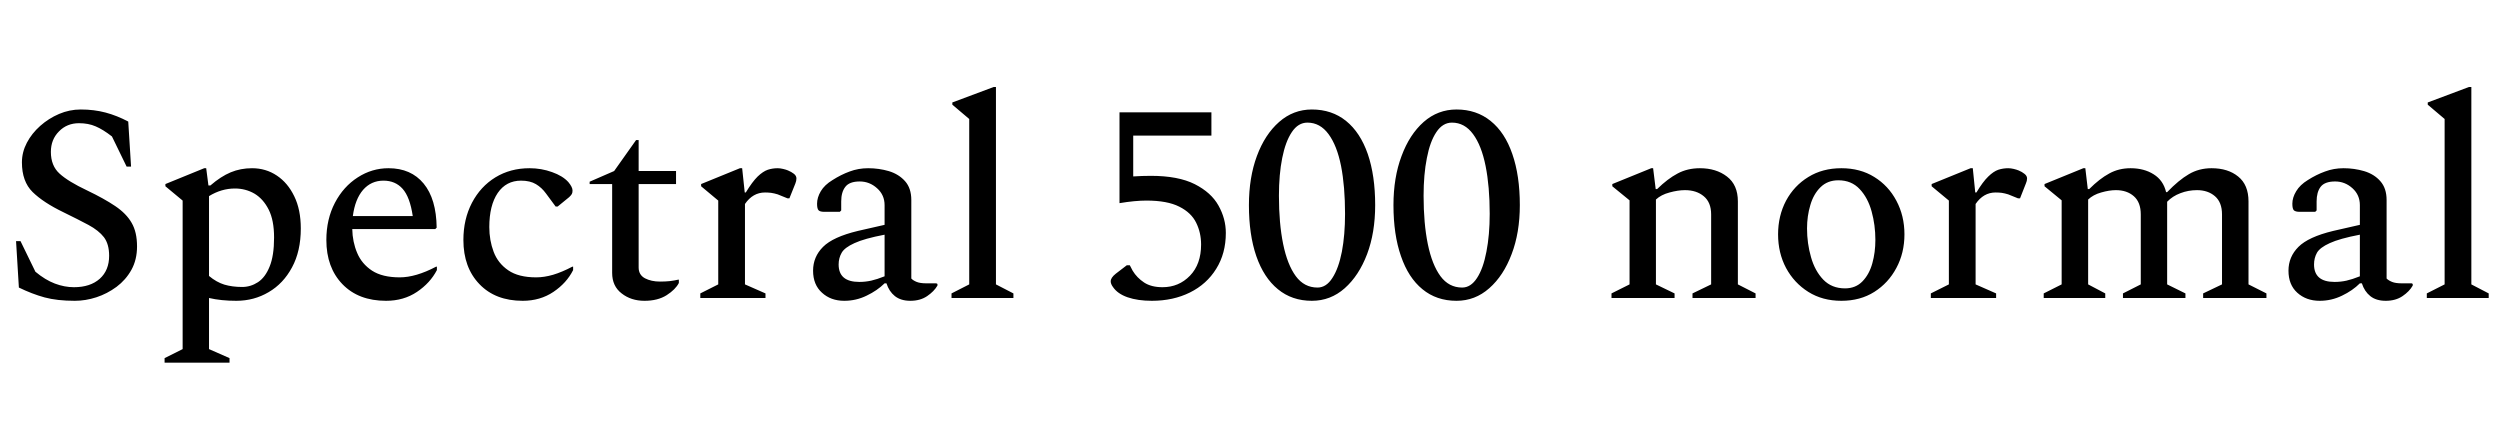 <svg xmlns="http://www.w3.org/2000/svg" xmlns:xlink="http://www.w3.org/1999/xlink" width="213.264" height="36.528"><path fill="black" d="M6.38 25.66L6.38 25.66Q4.87 25.66 3.80 25.37Q2.74 25.08 1.61 24.53L1.61 24.53L1.37 20.57L1.75 20.57L3.02 23.18Q3.86 23.88 4.68 24.19Q5.50 24.50 6.31 24.50L6.31 24.50Q7.70 24.50 8.51 23.78Q9.31 23.06 9.31 21.82L9.31 21.82Q9.31 20.83 8.87 20.24Q8.42 19.66 7.55 19.19Q6.67 18.72 5.40 18.10L5.40 18.10Q3.70 17.28 2.78 16.38Q1.87 15.48 1.87 13.85L1.87 13.85Q1.87 12.98 2.29 12.18Q2.71 11.38 3.43 10.74Q4.15 10.10 5.04 9.72Q5.93 9.34 6.89 9.34L6.89 9.34Q8.02 9.34 9 9.60Q9.98 9.86 10.94 10.37L10.94 10.37L11.18 14.21L10.80 14.21L9.55 11.64Q8.78 11.04 8.16 10.78Q7.54 10.51 6.74 10.51L6.74 10.51Q5.71 10.51 5.03 11.21Q4.34 11.90 4.34 12.96L4.34 12.96Q4.34 14.14 5.08 14.81Q5.81 15.48 7.44 16.25L7.44 16.25Q8.88 16.94 9.83 17.58Q10.78 18.22 11.23 19.01Q11.69 19.80 11.69 21.02L11.69 21.02Q11.69 22.15 11.21 23.02Q10.73 23.88 9.94 24.47Q9.14 25.06 8.22 25.36Q7.30 25.66 6.38 25.66ZM19.58 30.94L14.04 30.94L14.04 30.55L15.58 29.78L15.58 17.11L14.11 15.89L14.11 15.70L17.42 14.35L17.59 14.35L17.78 15.82L17.95 15.82Q18.84 15.05 19.68 14.70Q20.52 14.35 21.50 14.35L21.50 14.35Q22.68 14.35 23.62 14.98Q24.55 15.60 25.10 16.74Q25.66 17.88 25.66 19.49L25.66 19.49Q25.66 21.43 24.91 22.81Q24.17 24.19 22.92 24.92Q21.67 25.66 20.16 25.66L20.16 25.66Q18.86 25.66 17.83 25.42L17.83 25.42L17.83 29.78L19.58 30.55L19.58 30.94ZM20.04 16.08L20.04 16.08Q18.89 16.08 17.83 16.73L17.83 16.73L17.83 23.54Q18.46 24.07 19.14 24.28Q19.82 24.48 20.66 24.48L20.66 24.48Q21.38 24.48 22.01 24.07Q22.63 23.66 23.00 22.74Q23.38 21.82 23.38 20.26L23.38 20.26Q23.38 18.79 22.92 17.88Q22.46 16.97 21.71 16.52Q20.95 16.08 20.04 16.08ZM32.93 25.66L32.93 25.66Q30.58 25.66 29.21 24.24Q27.84 22.82 27.84 20.47L27.84 20.47Q27.84 18.70 28.57 17.30Q29.30 15.91 30.52 15.13Q31.73 14.35 33.14 14.35L33.14 14.35Q35.06 14.35 36.14 15.66Q37.22 16.97 37.25 19.42L37.25 19.42L37.13 19.54L30.05 19.54Q30.07 20.64 30.47 21.58Q30.86 22.51 31.74 23.09Q32.62 23.66 34.10 23.66L34.10 23.66Q35.47 23.66 37.20 22.75L37.20 22.75L37.27 22.75L37.27 23.04Q36.70 24.14 35.57 24.90Q34.44 25.66 32.93 25.66ZM32.71 15.41L32.71 15.41Q31.66 15.41 30.97 16.20Q30.29 16.99 30.10 18.43L30.10 18.43L35.21 18.43Q34.97 16.80 34.34 16.10Q33.72 15.41 32.71 15.41ZM44.59 25.66L44.59 25.66Q42.26 25.66 40.90 24.24Q39.53 22.82 39.53 20.47L39.53 20.47Q39.53 18.70 40.26 17.30Q40.99 15.91 42.26 15.13Q43.54 14.35 45.17 14.35L45.17 14.35Q46.18 14.35 47.09 14.68Q48 15 48.48 15.53L48.48 15.53Q48.84 15.96 48.84 16.25L48.84 16.25Q48.84 16.44 48.78 16.55Q48.72 16.66 48.55 16.82L48.55 16.82L47.57 17.62L47.40 17.62L46.58 16.51Q46.22 16.01 45.72 15.71Q45.22 15.41 44.45 15.41L44.45 15.41Q43.18 15.41 42.46 16.46Q41.74 17.52 41.74 19.37L41.74 19.37Q41.74 20.50 42.11 21.48Q42.48 22.46 43.36 23.06Q44.23 23.66 45.74 23.66L45.74 23.66Q46.42 23.66 47.18 23.44Q47.95 23.21 48.82 22.75L48.82 22.75L48.89 22.75L48.89 23.04Q48.34 24.14 47.21 24.90Q46.08 25.66 44.59 25.66ZM54.98 25.66L54.98 25.66Q53.83 25.66 53.03 25.03Q52.22 24.41 52.22 23.28L52.22 23.28L52.22 15.70L50.30 15.70L50.30 15.50L52.39 14.59L54.26 11.95L54.48 11.95L54.48 14.59L57.67 14.59L57.67 15.70L54.48 15.70L54.48 22.82Q54.48 23.45 55.02 23.74Q55.56 24.02 56.30 24.02L56.30 24.02Q56.76 24.02 57.14 23.98Q57.53 23.93 57.84 23.86L57.84 23.86L57.91 23.86L57.91 24.14Q57.62 24.70 56.87 25.18Q56.11 25.66 54.98 25.66ZM65.30 25.42L59.74 25.42L59.74 25.03L61.27 24.26L61.27 17.11L59.81 15.89L59.81 15.70L63.12 14.35L63.31 14.35L63.53 16.42L63.62 16.42Q64.18 15.50 64.63 15.06Q65.09 14.62 65.50 14.48Q65.90 14.35 66.34 14.35L66.34 14.35Q66.55 14.35 66.80 14.41Q67.06 14.47 67.22 14.54L67.22 14.54Q67.51 14.66 67.73 14.83Q67.94 15 67.94 15.22L67.94 15.22Q67.94 15.43 67.85 15.65L67.85 15.65L67.34 16.92L67.18 16.92L66.34 16.58Q66.05 16.49 65.78 16.45Q65.52 16.42 65.26 16.42L65.26 16.42Q64.22 16.42 63.55 17.40L63.55 17.40L63.55 24.26L65.30 25.03L65.30 25.42ZM72.02 25.66L72.02 25.66Q70.87 25.66 70.12 24.97Q69.36 24.29 69.36 23.09L69.36 23.09Q69.36 21.91 70.21 21.06Q71.06 20.21 73.18 19.70L73.18 19.70L75.46 19.18L75.46 17.50Q75.46 16.63 74.82 16.06Q74.18 15.48 73.34 15.48L73.34 15.48Q72.46 15.48 72.11 15.94Q71.76 16.39 71.76 17.18L71.76 17.18L71.76 17.95L71.64 18.07L70.32 18.07Q69.96 18.07 69.83 17.94Q69.70 17.81 69.70 17.38L69.70 17.38Q69.70 16.85 70.02 16.31Q70.34 15.77 71.02 15.36L71.02 15.36Q71.74 14.90 72.48 14.63Q73.22 14.35 74.06 14.35L74.06 14.35Q74.98 14.35 75.83 14.60Q76.68 14.86 77.21 15.46Q77.74 16.06 77.74 17.06L77.74 17.06L77.74 23.76Q77.90 23.93 78.20 24.05Q78.50 24.17 79.03 24.17L79.03 24.17L79.87 24.17L79.97 24.22L79.97 24.36Q79.68 24.86 79.09 25.26Q78.50 25.66 77.66 25.66L77.66 25.66Q76.85 25.66 76.34 25.26Q75.84 24.86 75.62 24.17L75.62 24.17L75.46 24.17Q74.83 24.79 73.93 25.22Q73.03 25.66 72.02 25.66ZM71.54 22.56L71.54 22.56Q71.54 24.05 73.30 24.05L73.30 24.05Q73.82 24.05 74.32 23.94Q74.81 23.83 75.46 23.57L75.46 23.57L75.46 20.02Q73.73 20.35 72.89 20.74Q72.05 21.12 71.80 21.56Q71.54 22.01 71.54 22.56ZM86.45 25.42L81.17 25.42L81.17 25.03L82.68 24.26L82.68 10.15L81.24 8.93L81.24 8.74L84.77 7.42L84.96 7.42L84.96 24.26L86.45 25.03L86.45 25.42ZM98.26 25.66L98.26 25.66Q97.06 25.66 96.19 25.36Q95.33 25.06 94.94 24.48L94.94 24.48Q94.75 24.22 94.75 24L94.75 24Q94.75 23.69 95.18 23.35L95.18 23.35L96.12 22.63L96.38 22.63L96.62 23.09Q96.98 23.69 97.60 24.10Q98.21 24.50 99.17 24.50L99.17 24.50Q100.56 24.50 101.51 23.52Q102.46 22.54 102.46 20.86L102.46 20.86Q102.46 19.85 102.04 19.00Q101.62 18.14 100.60 17.63Q99.58 17.11 97.80 17.11L97.80 17.11Q96.82 17.11 95.50 17.33L95.50 17.33L95.50 9.58L103.34 9.58L103.34 11.57L96.67 11.57L96.67 15.05Q97.44 15 98.18 15L98.18 15Q100.51 15 101.92 15.71Q103.32 16.42 103.94 17.53Q104.57 18.65 104.57 19.87L104.57 19.87Q104.57 21.62 103.75 22.93Q102.94 24.24 101.51 24.95Q100.08 25.66 98.26 25.66ZM111.91 25.66L111.91 25.66Q110.21 25.66 109.01 24.67Q107.81 23.69 107.17 21.85Q106.54 20.02 106.54 17.50L106.54 17.50Q106.54 15.14 107.22 13.31Q107.90 11.47 109.12 10.40Q110.33 9.34 111.91 9.34L111.91 9.34Q113.62 9.34 114.83 10.32Q116.04 11.30 116.68 13.14Q117.31 14.98 117.31 17.50L117.31 17.50Q117.31 19.85 116.62 21.68Q115.92 23.52 114.71 24.59Q113.50 25.66 111.91 25.66ZM112.39 24.53L112.39 24.53Q113.14 24.53 113.66 23.71Q114.19 22.90 114.47 21.47Q114.74 20.04 114.74 18.24L114.74 18.24Q114.74 15.91 114.40 14.16Q114.05 12.41 113.33 11.44Q112.61 10.46 111.53 10.46L111.53 10.46Q110.74 10.46 110.20 11.27Q109.66 12.07 109.38 13.48Q109.10 14.88 109.10 16.70L109.10 16.70Q109.10 19.06 109.46 20.82Q109.82 22.58 110.54 23.56Q111.26 24.53 112.39 24.53ZM124.25 25.66L124.25 25.66Q122.54 25.66 121.34 24.67Q120.14 23.69 119.51 21.85Q118.87 20.02 118.87 17.50L118.87 17.50Q118.87 15.14 119.56 13.31Q120.24 11.47 121.45 10.40Q122.66 9.34 124.25 9.34L124.25 9.34Q125.95 9.34 127.16 10.32Q128.38 11.30 129.01 13.14Q129.65 14.98 129.65 17.50L129.65 17.50Q129.65 19.85 128.95 21.68Q128.26 23.52 127.04 24.59Q125.83 25.66 124.25 25.66ZM124.73 24.53L124.73 24.53Q125.47 24.53 126 23.71Q126.53 22.90 126.80 21.47Q127.08 20.04 127.08 18.24L127.08 18.24Q127.08 15.91 126.73 14.16Q126.38 12.41 125.66 11.44Q124.94 10.46 123.86 10.46L123.86 10.46Q123.07 10.46 122.53 11.27Q121.99 12.07 121.72 13.48Q121.44 14.88 121.44 16.70L121.44 16.70Q121.44 19.06 121.80 20.82Q122.16 22.58 122.88 23.56Q123.60 24.53 124.73 24.53ZM142.85 25.42L137.47 25.42L137.47 25.03L139.01 24.26L139.01 17.09L137.54 15.89L137.54 15.70L140.86 14.35L141.02 14.35L141.24 16.13L141.36 16.13Q142.27 15.24 143.11 14.80Q143.95 14.35 145.01 14.35L145.01 14.35Q146.40 14.35 147.32 15.06Q148.25 15.77 148.25 17.18L148.25 17.18L148.25 24.26L149.76 25.03L149.76 25.42L144.38 25.42L144.38 25.03L145.97 24.26L145.97 18.29Q145.97 17.26 145.34 16.74Q144.72 16.22 143.74 16.22L143.74 16.22Q143.14 16.22 142.42 16.42Q141.70 16.61 141.26 17.02L141.26 17.02L141.26 24.26L142.85 25.03L142.85 25.42ZM157.08 25.66L157.08 25.66Q155.47 25.66 154.26 24.90Q153.05 24.14 152.36 22.86Q151.68 21.58 151.68 19.99L151.68 19.99Q151.68 18.41 152.36 17.12Q153.05 15.84 154.26 15.10Q155.47 14.35 157.08 14.35L157.08 14.35Q158.69 14.35 159.89 15.10Q161.09 15.84 161.77 17.12Q162.46 18.41 162.46 19.99L162.46 19.99Q162.46 21.58 161.77 22.86Q161.09 24.14 159.89 24.90Q158.69 25.66 157.08 25.66ZM157.39 24.60L157.39 24.60Q158.30 24.60 158.88 24Q159.46 23.40 159.72 22.46Q159.98 21.53 159.98 20.47L159.98 20.47Q159.98 19.20 159.66 18.04Q159.34 16.87 158.64 16.13Q157.94 15.38 156.82 15.38L156.82 15.38Q155.90 15.38 155.30 15.97Q154.70 16.56 154.43 17.50Q154.15 18.43 154.15 19.49L154.15 19.49Q154.15 20.76 154.49 21.94Q154.82 23.11 155.54 23.86Q156.26 24.60 157.39 24.60ZM170.28 25.42L164.71 25.42L164.71 25.03L166.25 24.26L166.25 17.11L164.78 15.89L164.78 15.70L168.10 14.35L168.29 14.35L168.50 16.42L168.60 16.42Q169.15 15.50 169.61 15.06Q170.06 14.62 170.47 14.48Q170.88 14.35 171.31 14.35L171.31 14.35Q171.53 14.35 171.78 14.41Q172.03 14.47 172.20 14.54L172.20 14.54Q172.49 14.66 172.70 14.83Q172.92 15 172.92 15.22L172.92 15.22Q172.92 15.43 172.82 15.65L172.82 15.65L172.32 16.92L172.15 16.92L171.31 16.58Q171.02 16.49 170.76 16.45Q170.50 16.42 170.23 16.42L170.23 16.42Q169.20 16.42 168.53 17.40L168.53 17.40L168.53 24.26L170.28 25.03L170.28 25.42ZM179.59 25.42L174.34 25.42L174.34 25.03L175.87 24.26L175.87 17.09L174.41 15.89L174.41 15.70L177.72 14.35L177.89 14.35L178.10 16.13L178.22 16.13Q179.11 15.24 179.93 14.80Q180.74 14.35 181.75 14.35L181.75 14.35Q182.90 14.35 183.72 14.87Q184.54 15.38 184.78 16.39L184.78 16.39L184.87 16.39Q185.86 15.36 186.72 14.86Q187.58 14.35 188.66 14.35L188.66 14.35Q190.06 14.35 190.93 15.06Q191.81 15.77 191.81 17.18L191.81 17.18L191.81 24.26L193.34 25.03L193.34 25.42L187.94 25.42L187.94 25.03L189.55 24.26L189.55 18.29Q189.55 17.26 188.95 16.74Q188.35 16.22 187.42 16.22L187.42 16.22Q186.67 16.22 186 16.48Q185.33 16.73 184.87 17.21L184.87 17.21L184.87 24.26L186.43 25.03L186.43 25.42L181.10 25.42L181.10 25.03L182.62 24.26L182.62 18.29Q182.62 17.26 182.03 16.74Q181.44 16.22 180.50 16.22L180.50 16.22Q179.93 16.22 179.24 16.42Q178.56 16.61 178.13 17.02L178.13 17.02L178.13 24.26L179.59 25.03L179.59 25.42ZM197.88 25.66L197.88 25.66Q196.73 25.66 195.97 24.97Q195.22 24.29 195.22 23.09L195.22 23.09Q195.22 21.91 196.07 21.06Q196.92 20.21 199.03 19.70L199.03 19.70L201.31 19.18L201.31 17.50Q201.31 16.63 200.68 16.06Q200.04 15.48 199.20 15.48L199.20 15.48Q198.31 15.48 197.96 15.94Q197.62 16.39 197.62 17.18L197.62 17.18L197.62 17.95L197.50 18.07L196.18 18.07Q195.82 18.07 195.68 17.94Q195.55 17.81 195.55 17.38L195.55 17.38Q195.55 16.85 195.88 16.31Q196.20 15.77 196.87 15.36L196.87 15.36Q197.59 14.90 198.34 14.63Q199.08 14.35 199.92 14.35L199.92 14.35Q200.83 14.35 201.68 14.60Q202.54 14.86 203.06 15.46Q203.59 16.06 203.59 17.06L203.59 17.06L203.59 23.76Q203.76 23.93 204.06 24.05Q204.36 24.17 204.89 24.17L204.89 24.17L205.73 24.17L205.82 24.22L205.82 24.36Q205.54 24.86 204.95 25.26Q204.36 25.66 203.52 25.66L203.52 25.66Q202.70 25.66 202.20 25.26Q201.70 24.86 201.48 24.17L201.48 24.17L201.31 24.17Q200.69 24.79 199.79 25.22Q198.89 25.66 197.88 25.66ZM197.40 22.56L197.40 22.56Q197.40 24.05 199.15 24.05L199.15 24.05Q199.68 24.05 200.17 23.94Q200.66 23.83 201.31 23.57L201.31 23.57L201.31 20.02Q199.58 20.35 198.74 20.74Q197.90 21.12 197.65 21.56Q197.40 22.01 197.40 22.56ZM212.30 25.42L207.02 25.42L207.02 25.03L208.54 24.26L208.54 10.15L207.10 8.93L207.10 8.74L210.62 7.42L210.82 7.42L210.82 24.26L212.30 25.03L212.30 25.42Z"/></svg>